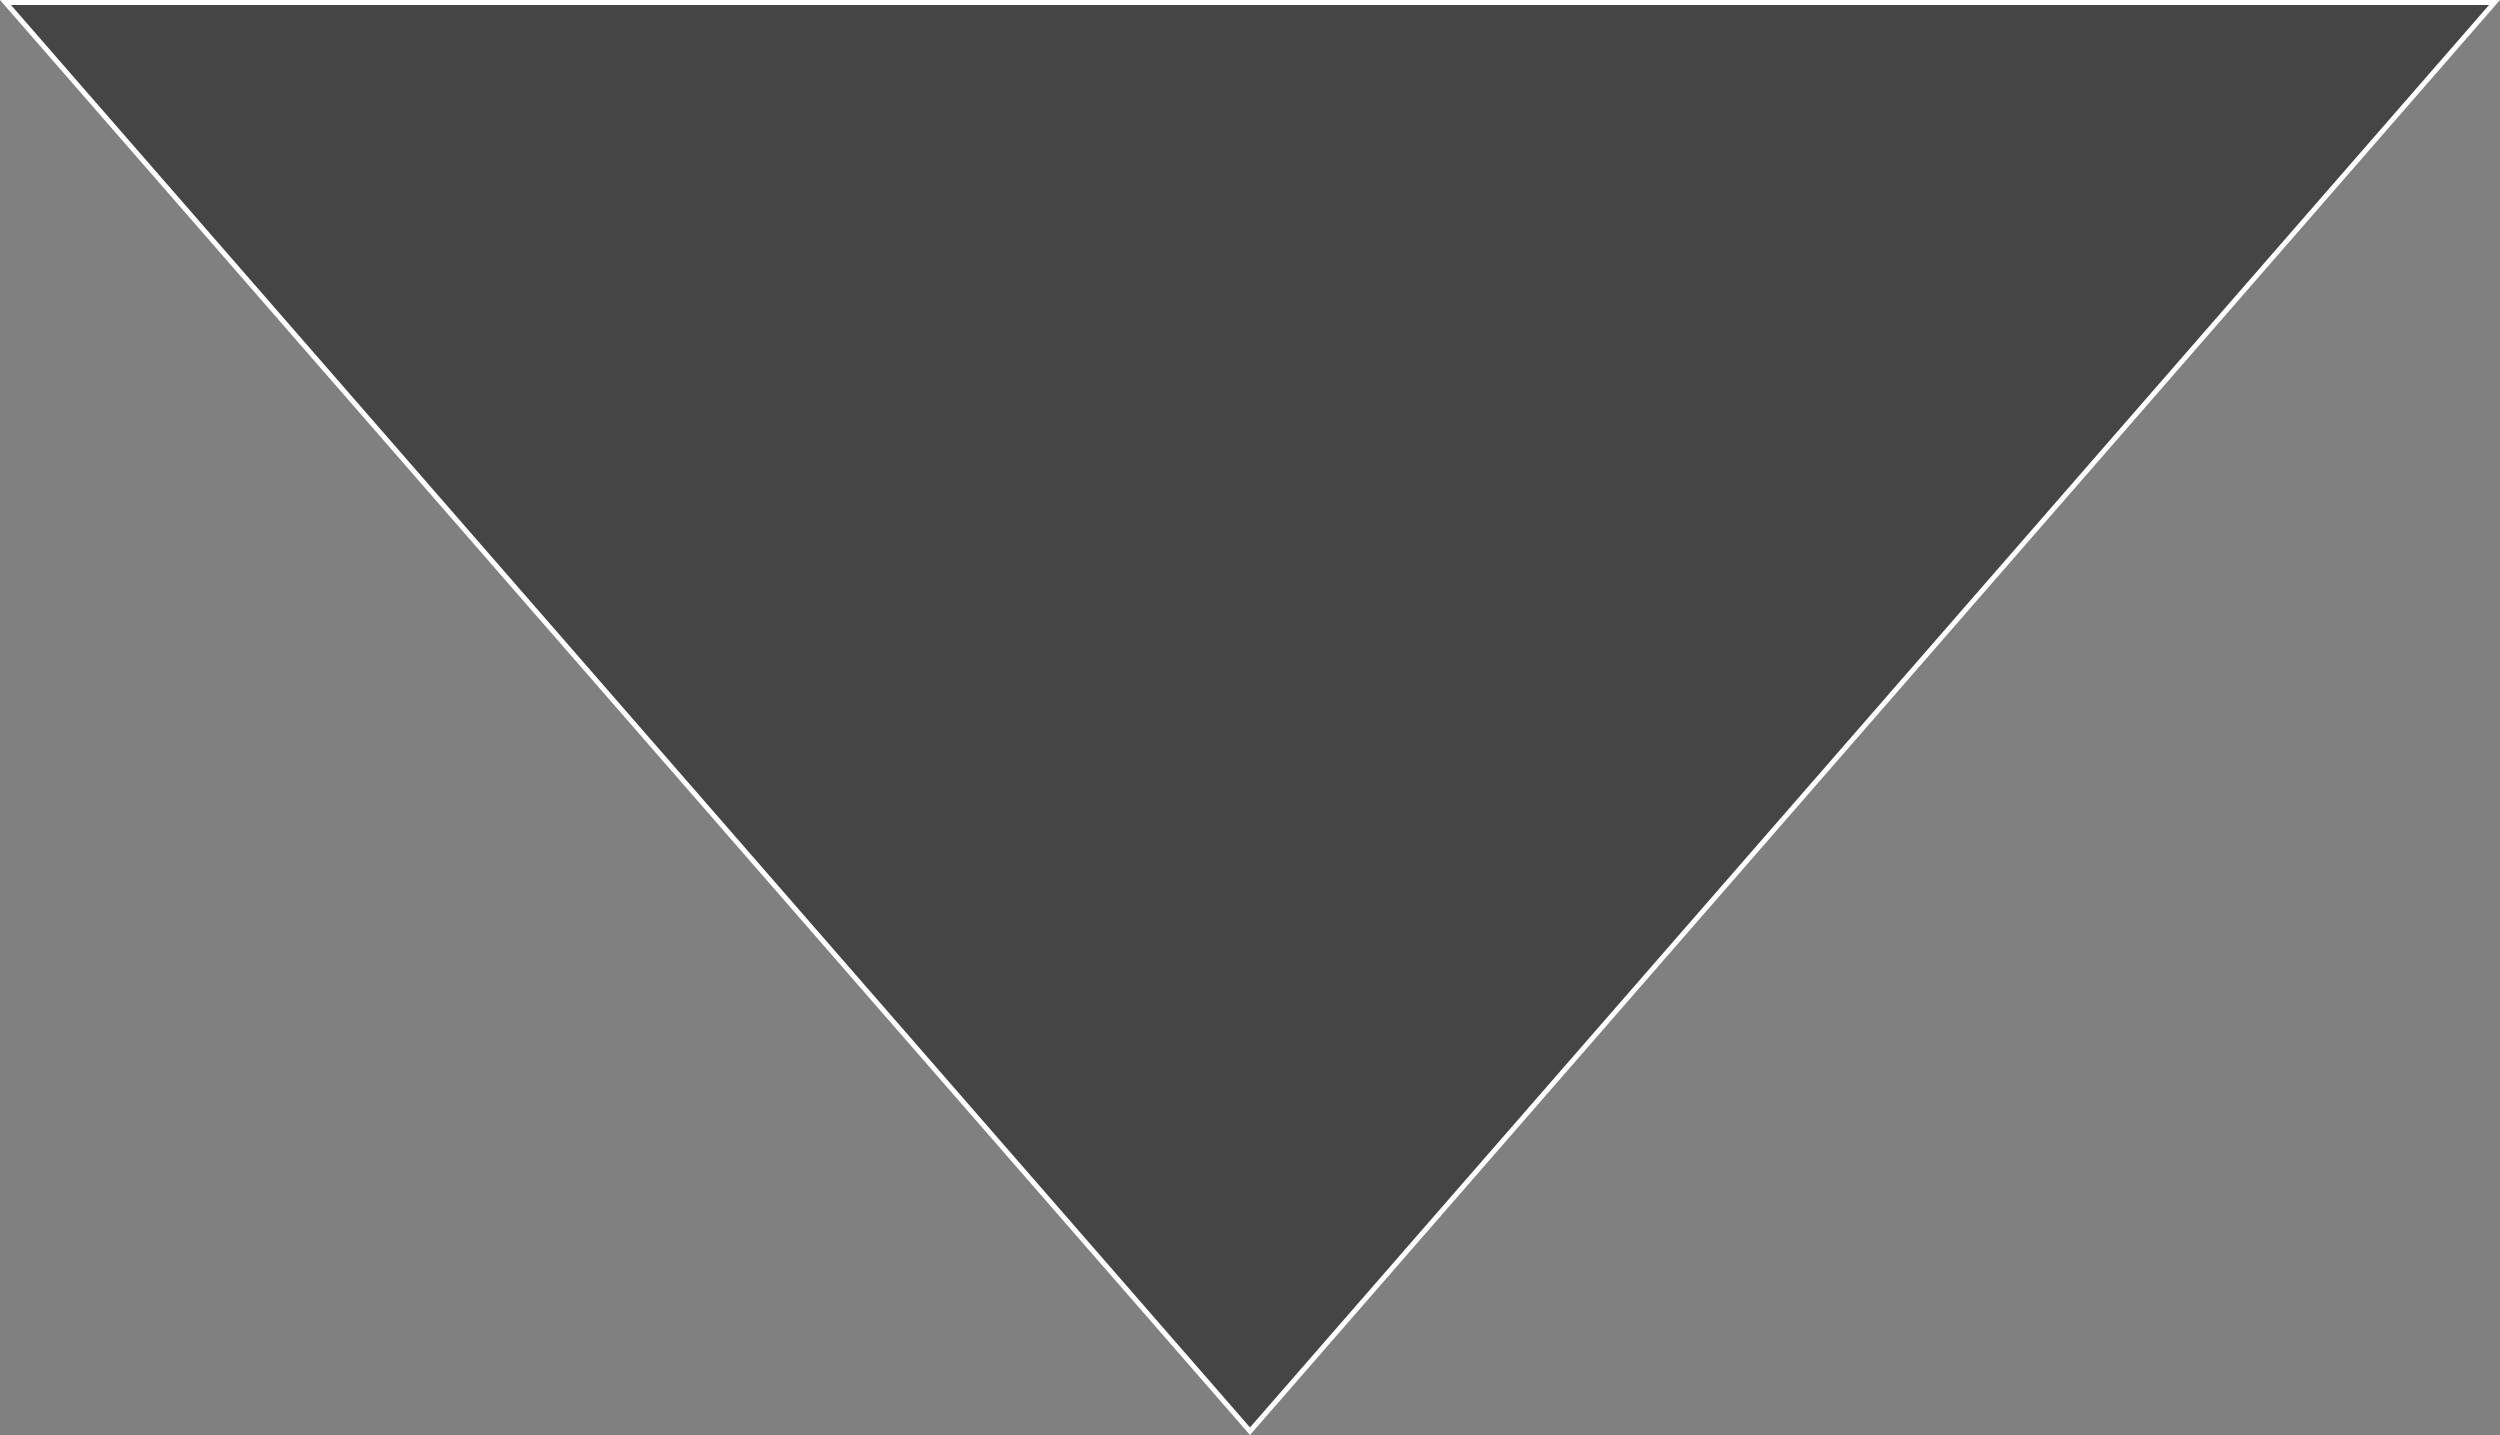 <?xml version="1.0" encoding="utf-8"?>
<!-- Generator: Adobe Illustrator 22.0.1, SVG Export Plug-In . SVG Version: 6.00 Build 0)  -->
<svg version="1.1" id="Capa_1" xmlns="http://www.w3.org/2000/svg" xmlns:xlink="http://www.w3.org/1999/xlink" x="0px" y="0px"
	 viewBox="0 0 502.2 288.3" style="enable-background:new 0 0 502.2 288.3;" xml:space="preserve">
<rect x="0" y="0" width="502.2" height="288.3" fill="#808080" stroke="none"/>
<style type="text/css">
	.st0{fill:#464545;stroke:#FFFFFF;}
</style>
<title>triangleSelect_1</title>
<g id="Capa_2_1_">
	<g id="Capa_1-2">
		<polygon class="st0" points="251.1,287.5 501.1,0.5 1.1,0.5 		"/>
	</g>
</g>
</svg>
